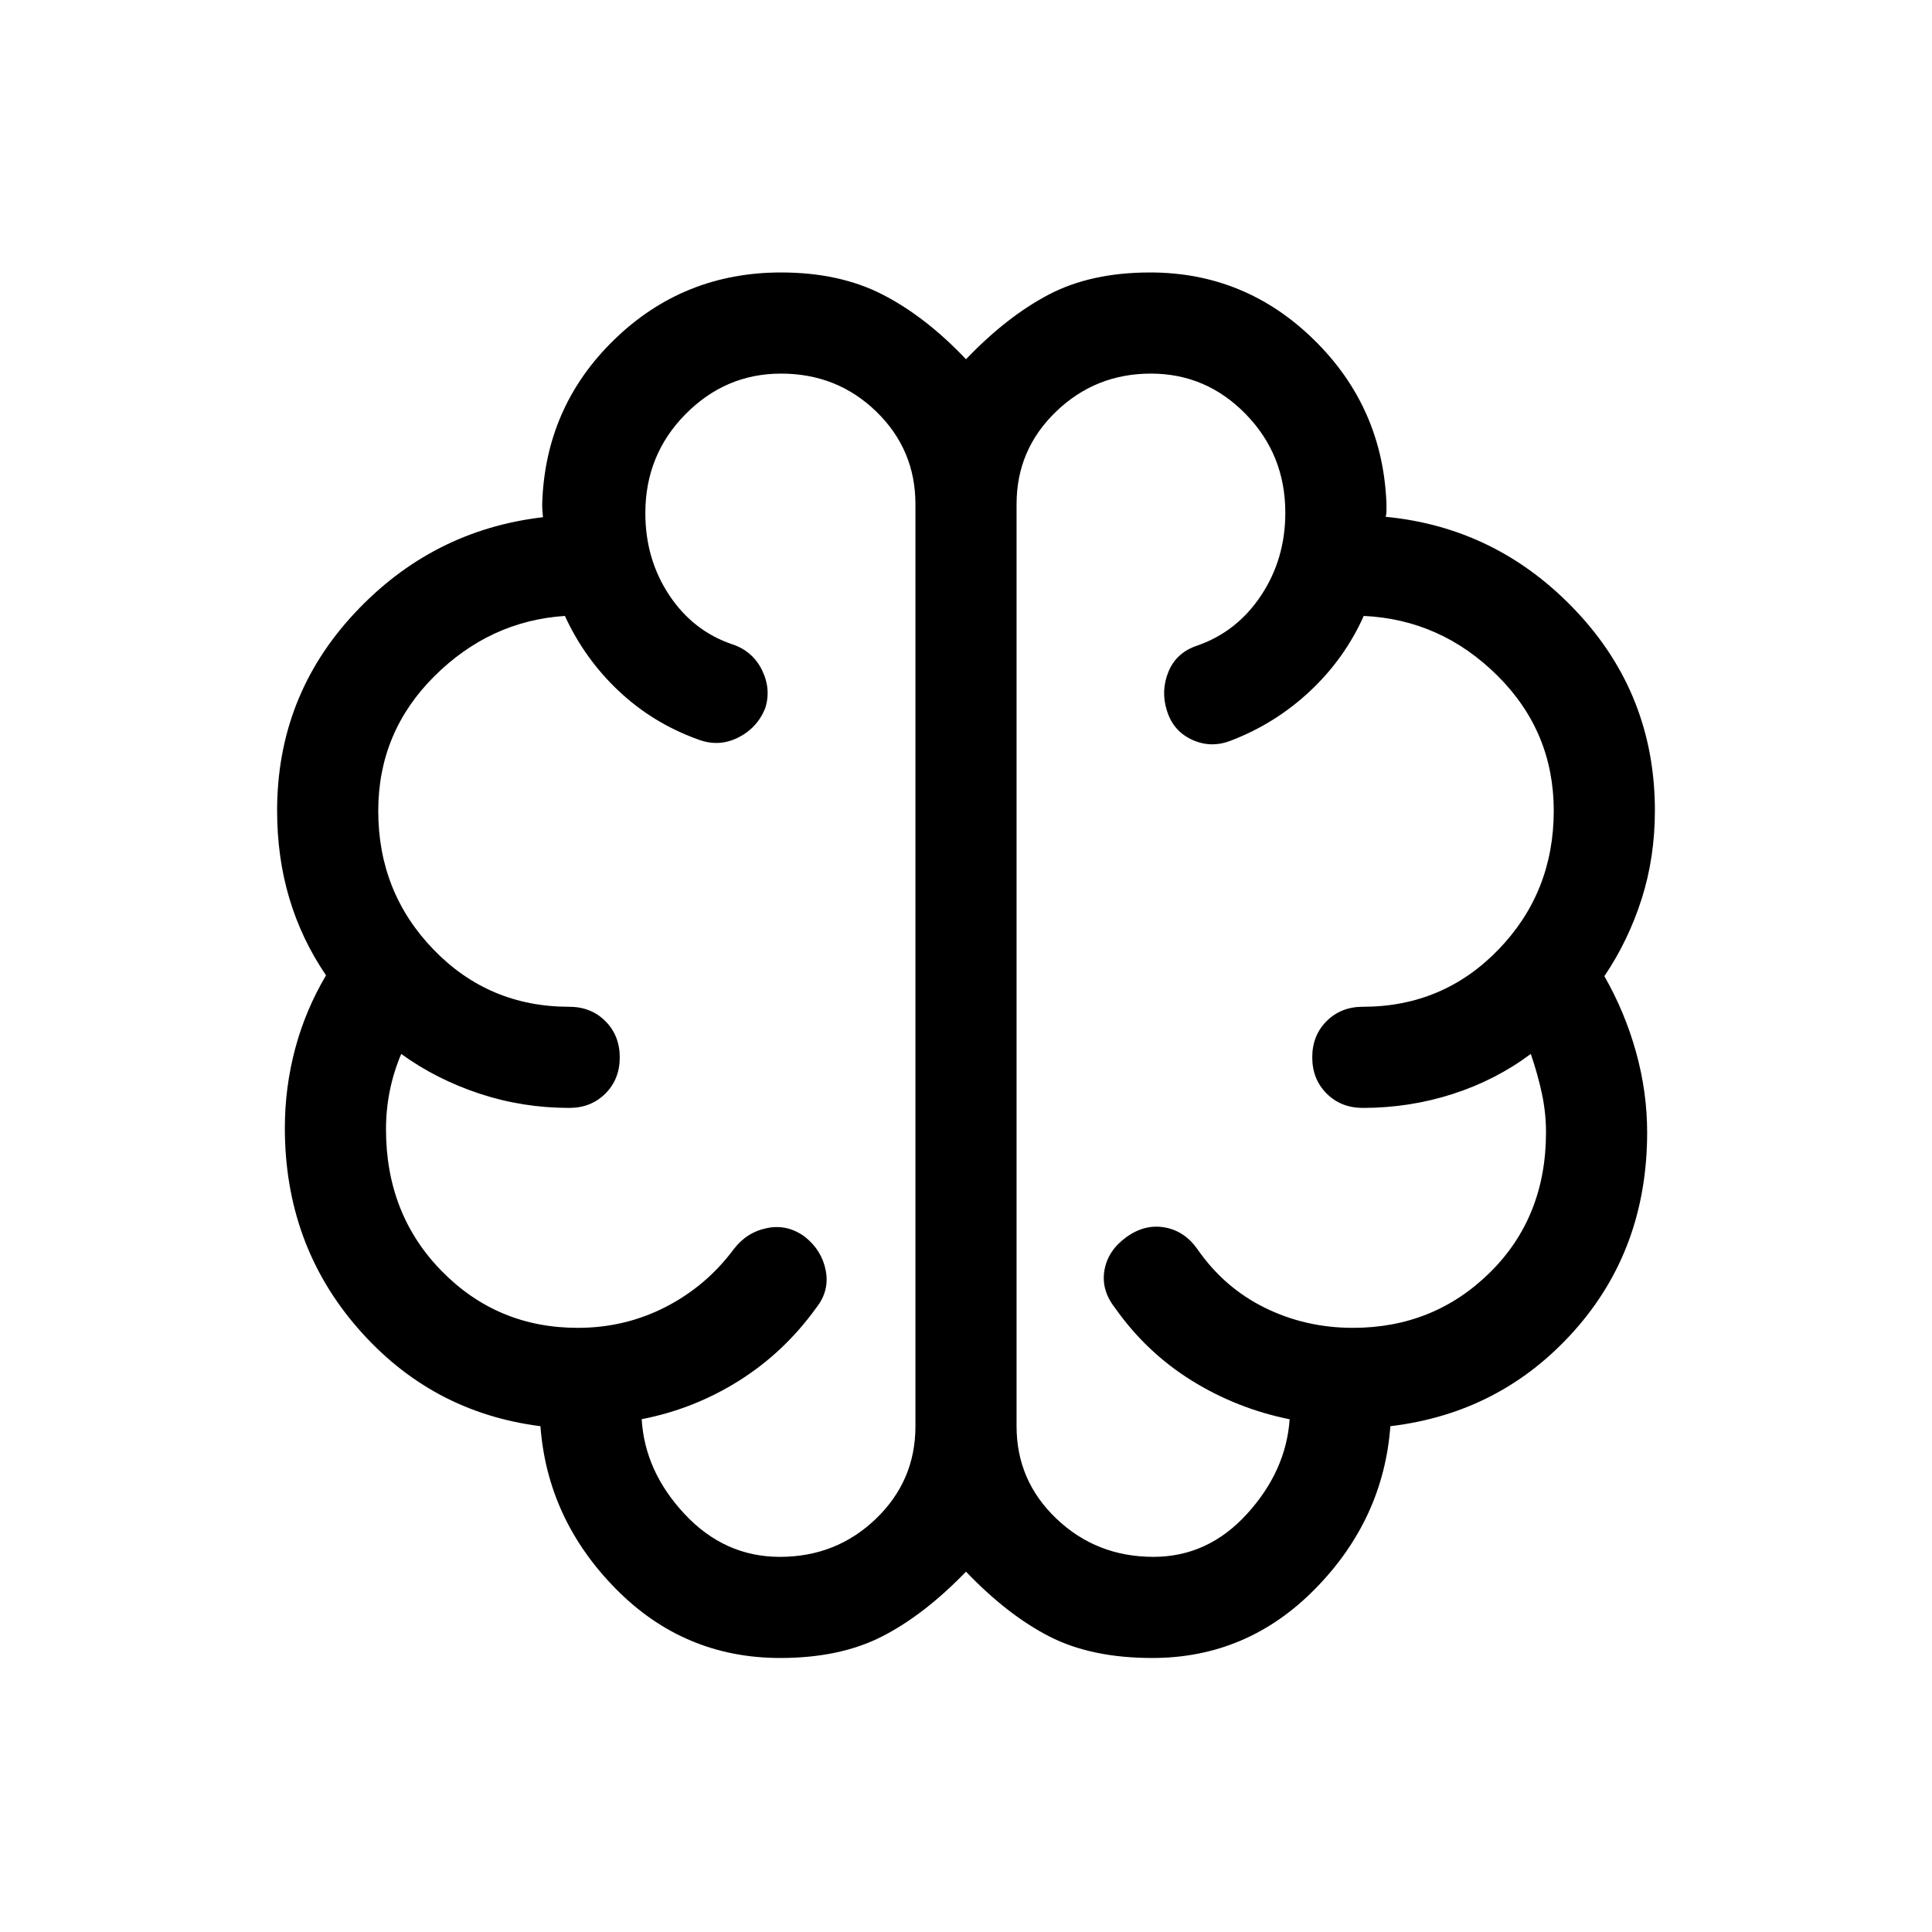 <svg xmlns="http://www.w3.org/2000/svg" viewBox="0 96 960 960"><path d="M387.692 919.845q-47.923 0-81.807-34.474t-37.346-80.705q-54.333-6.897-90.666-48.615t-36.333-99.589q0-20.098 5.115-39.317 5.116-19.218 15.346-36.504-12.153-17.871-18.23-38.239t-6.077-43.581q0-56.892 38.499-98.138 38.5-41.246 93.603-47.682l-.257-3.077q-.128-1.539-.128-3.462 1.436-48.307 35.807-81.692 34.372-33.384 82.885-33.384 29.025 0 50.436 10.974 21.41 10.975 41.461 32.154 20.231-21.179 41.154-32.154 20.923-10.974 50.333-10.974 47.301 0 81.445 33.474 34.144 33.474 35.99 81.397v3.59q0 1.667-.384 2.949 55.512 5.359 94.64 46.859 39.128 41.499 39.128 99.166 0 23.213-6.602 43.914-6.603 20.701-18.5 38.317 10.23 17.923 15.743 37.766 5.513 19.844 5.513 39.797 0 58.205-36.436 98.872-36.435 40.666-91.153 47.179-3.461 46.231-37.256 80.705t-81.051 34.474q-30.257 0-51.09-10.667-20.833-10.667-41.474-32.231-20.846 21.564-41.769 32.231-20.923 10.667-50.539 10.667Zm117.435-573.332v458.205q0 27.097 19.884 45.985 19.884 18.887 48.128 18.887 27.041 0 46.464-21.308t21.218-47.052q-26.308-5.307-48.808-19.32t-38.039-36.115q-6.872-8.795-5.184-18.59 1.688-9.794 10.799-16.409 9.051-6.616 18.992-4.928 9.942 1.687 16.392 10.799 13.231 19.129 33.487 29.129 20.257 10 43.796 10 40.179 0 68.064-27.475 27.885-27.474 27.885-69.706 0-9.718-2.077-19.385-2.077-9.666-5.487-19.538-17.411 13.025-38.859 19.923-21.449 6.897-44.603 6.897-10.852 0-17.99-7.141-7.137-7.142-7.137-17.999 0-10.858 7.137-17.986 7.138-7.128 17.99-7.128 39.923 0 67.398-28.424 27.475-28.423 27.475-69.013 0-39.325-28.039-67.15-28.039-27.825-66.372-29.62-9.564 21.359-26.834 37.487-17.269 16.128-39.371 24.539-9.872 3.794-19.183-.539t-12.381-14.333q-3.179-9.871.718-19.397 3.898-9.525 14.154-12.961 19.821-6.82 31.872-24.949 12.051-18.128 12.051-41.116 0-28.833-19.637-48.987-19.637-20.154-47.154-20.154-27.517 0-47.133 18.887-19.616 18.887-19.616 45.985Zm-50.254 458.205V346.513q0-27.098-19.433-45.985-19.432-18.887-47.359-18.887-27.517 0-47.466 20.169-19.949 20.17-19.949 49.165 0 22.846 11.872 40.744 11.872 17.897 31.436 24.462 10.128 3.435 14.718 12.897 4.589 9.461 1.476 19.006-4.127 9.955-13.776 14.602-9.648 4.647-19.905.596-22.102-8-39.038-23.936-16.936-15.936-26.756-37.295-37.334 2.462-65.039 30.141-27.705 27.68-27.705 66.753 0 40.466 27.474 68.889 27.475 28.424 67.398 28.424 10.852 0 17.99 7.141 7.138 7.142 7.138 17.999 0 10.858-7.138 17.986t-17.99 7.128q-23.154 0-44.603-7.102-21.448-7.103-38.859-19.718-3.82 9.051-5.692 18.385-1.872 9.333-1.872 19.051 0 42.231 27.68 70.45 27.679 28.218 67.603 28.218 23.499 0 43.711-10.398 20.212-10.397 33.828-28.731 6.45-8.445 16.596-10.466 10.147-2.021 18.787 4.402 8.385 6.68 10.308 16.743 1.923 10.064-4.692 18.449-15.924 22.102-38.321 36.218-22.398 14.115-48.45 19.166 1.539 26 21.385 47.206 19.847 21.205 47.297 21.205 27.988 0 47.667-18.887 19.679-18.888 19.679-45.985ZM480 575.615Z"/></svg>